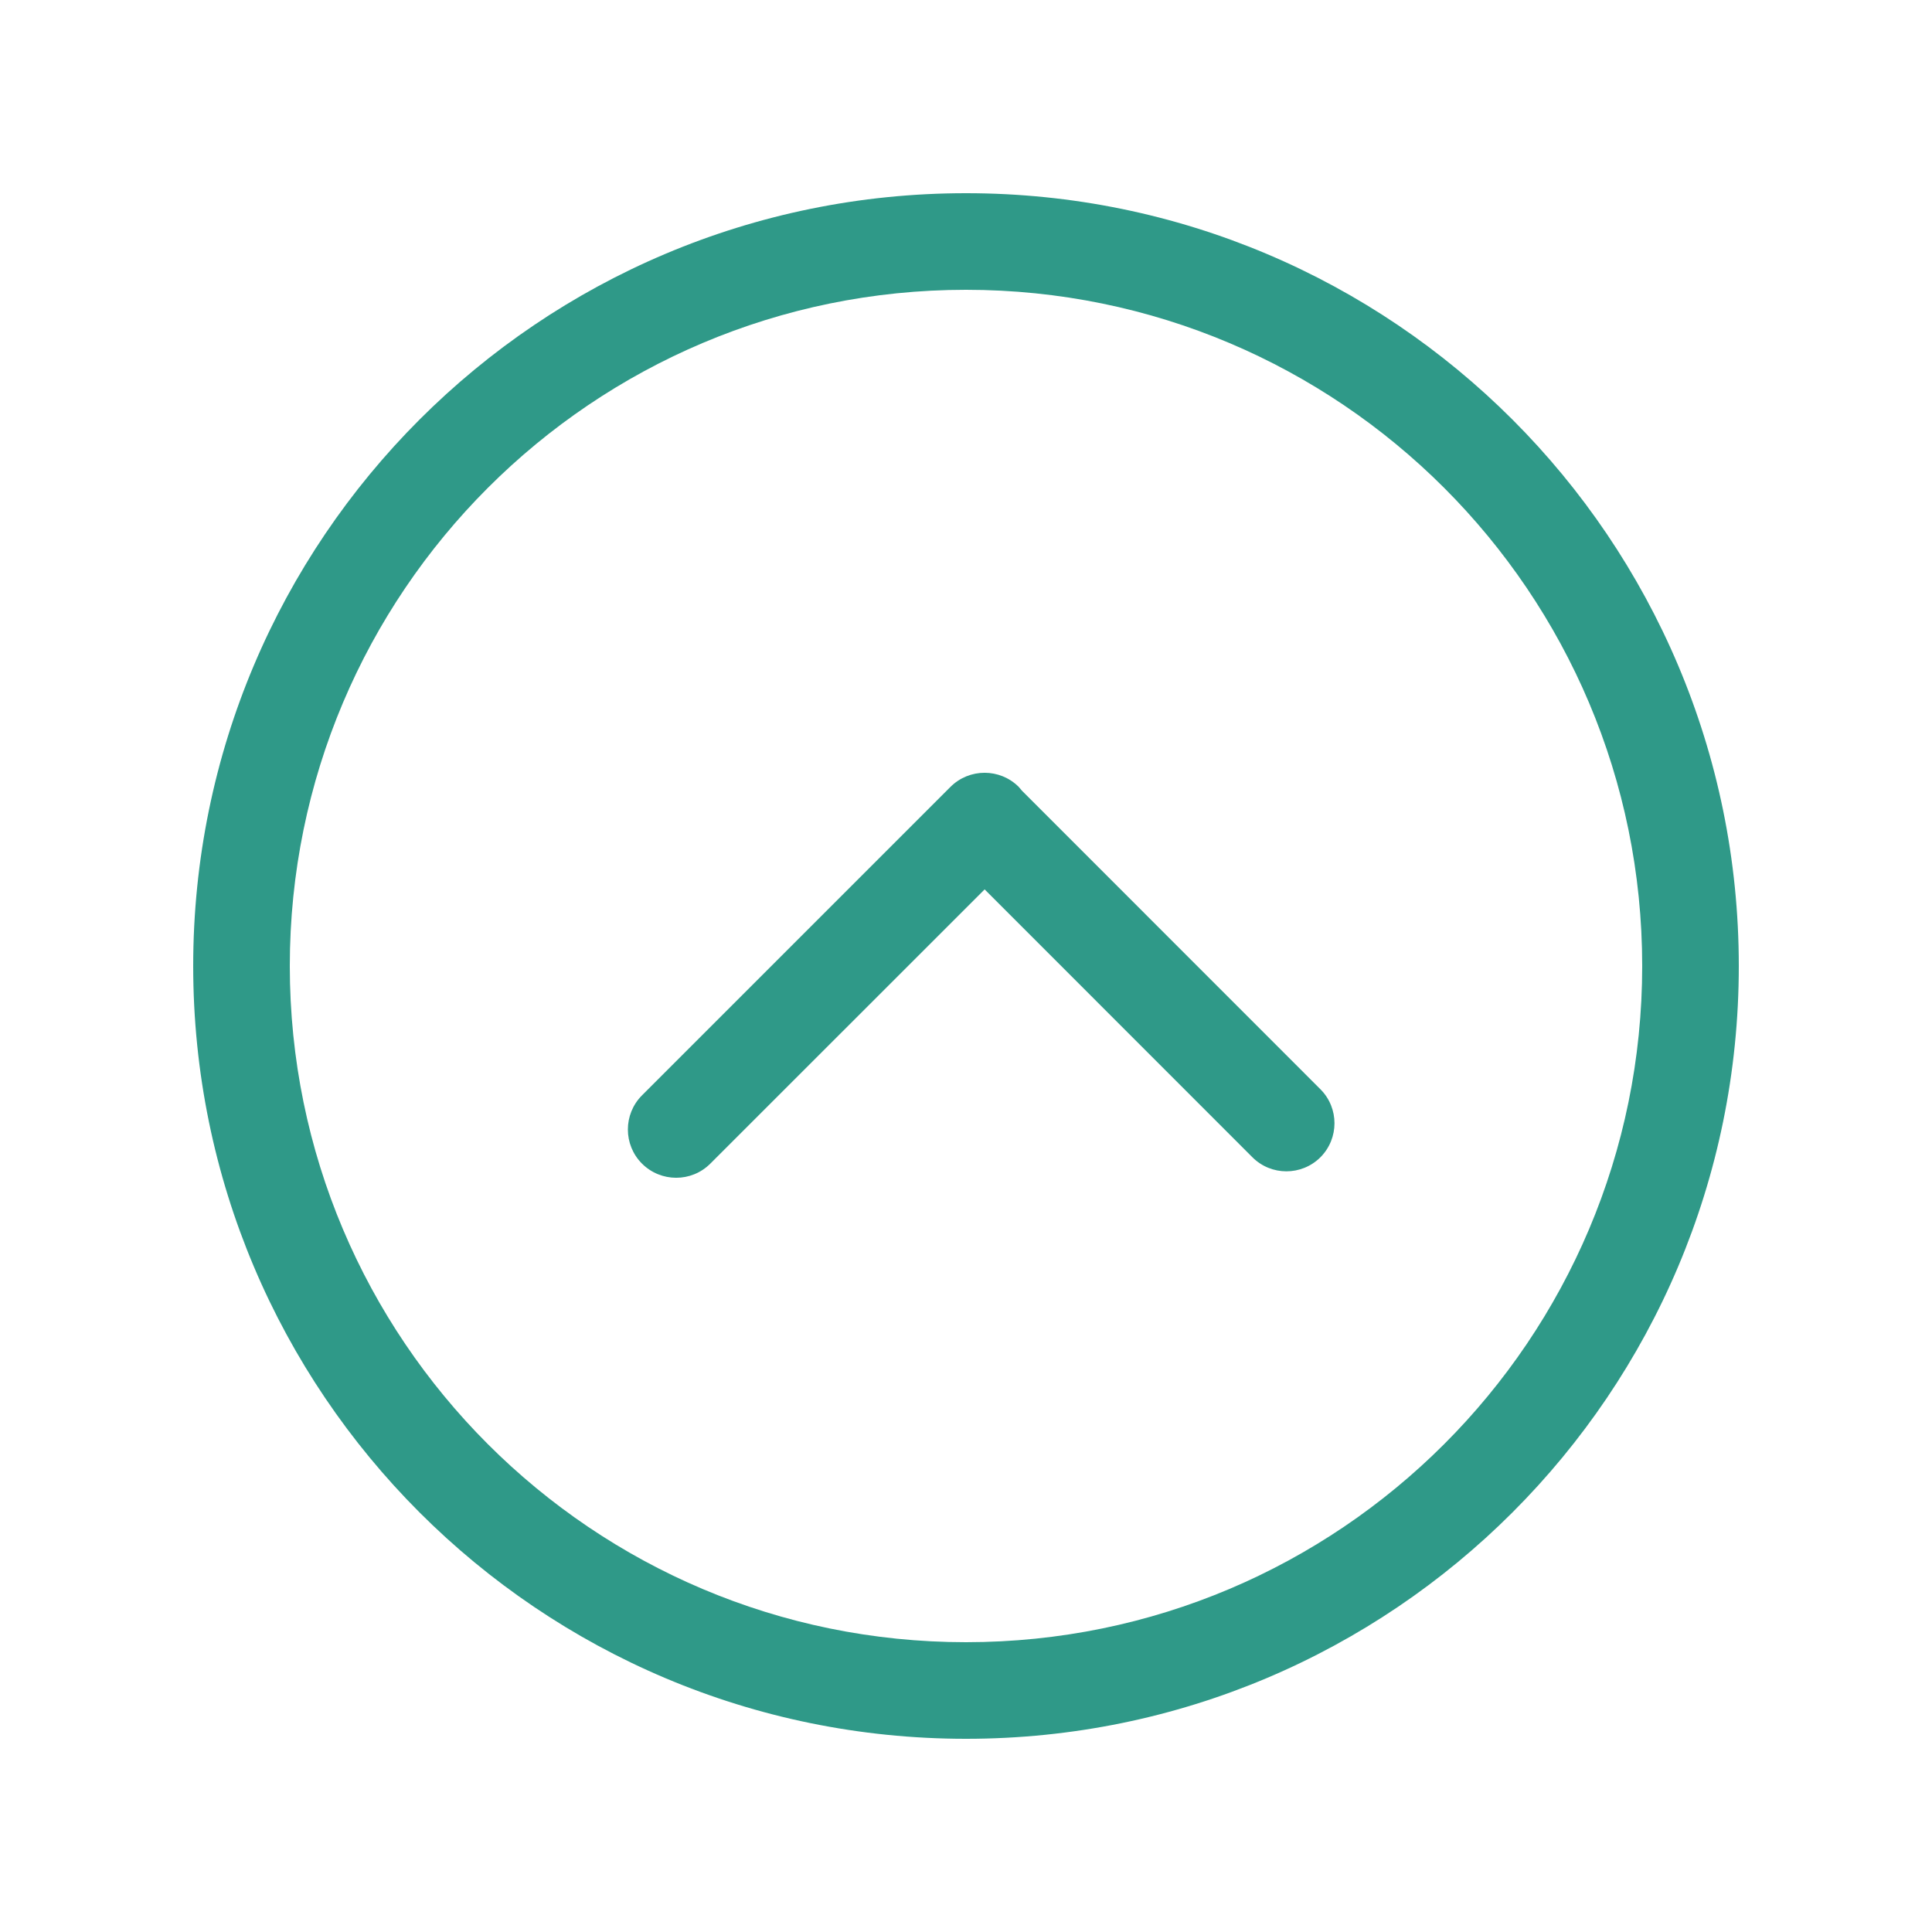 <?xml version="1.0" encoding="UTF-8"?>
<svg width="20px" height="20px" viewBox="0 0 20 20" version="1.1" xmlns="http://www.w3.org/2000/svg" xmlns:xlink="http://www.w3.org/1999/xlink">
    <!-- Generator: Sketch 62 (91390) - https://sketch.com -->
    <title>02 - icon/circlearrow-up</title>
    <desc>Created with Sketch.</desc>
    <g id="02---icon/circlearrow-up" stroke="none" stroke-width="1" fill="none" fill-rule="evenodd">
        <path d="M10,2 C14.418,2 18,5.582 18,10 C18,14.418 14.418,18 10,18 C5.582,18 2,14.418 2,10 C2,5.582 5.582,2 10,2 Z M10,3 C6.134,3 3,6.134 3,10 C3,13.866 6.134,17 10,17 C13.866,17 17,13.866 17,10 C17,6.134 13.866,3 10,3 Z M10.546,8.146 L10.579,8.185 L13.669,11.276 C13.863,11.47 13.863,11.785 13.669,11.98 C13.474,12.174 13.159,12.174 12.965,11.98 L10.193,9.207 L7.353,12.046 C7.158,12.241 6.842,12.241 6.646,12.046 C6.451,11.851 6.451,11.534 6.646,11.339 L9.839,8.146 C10.034,7.951 10.351,7.951 10.546,8.146 Z" id="Combined-Shape" fill="#2F9988"></path>
    </g>
</svg>